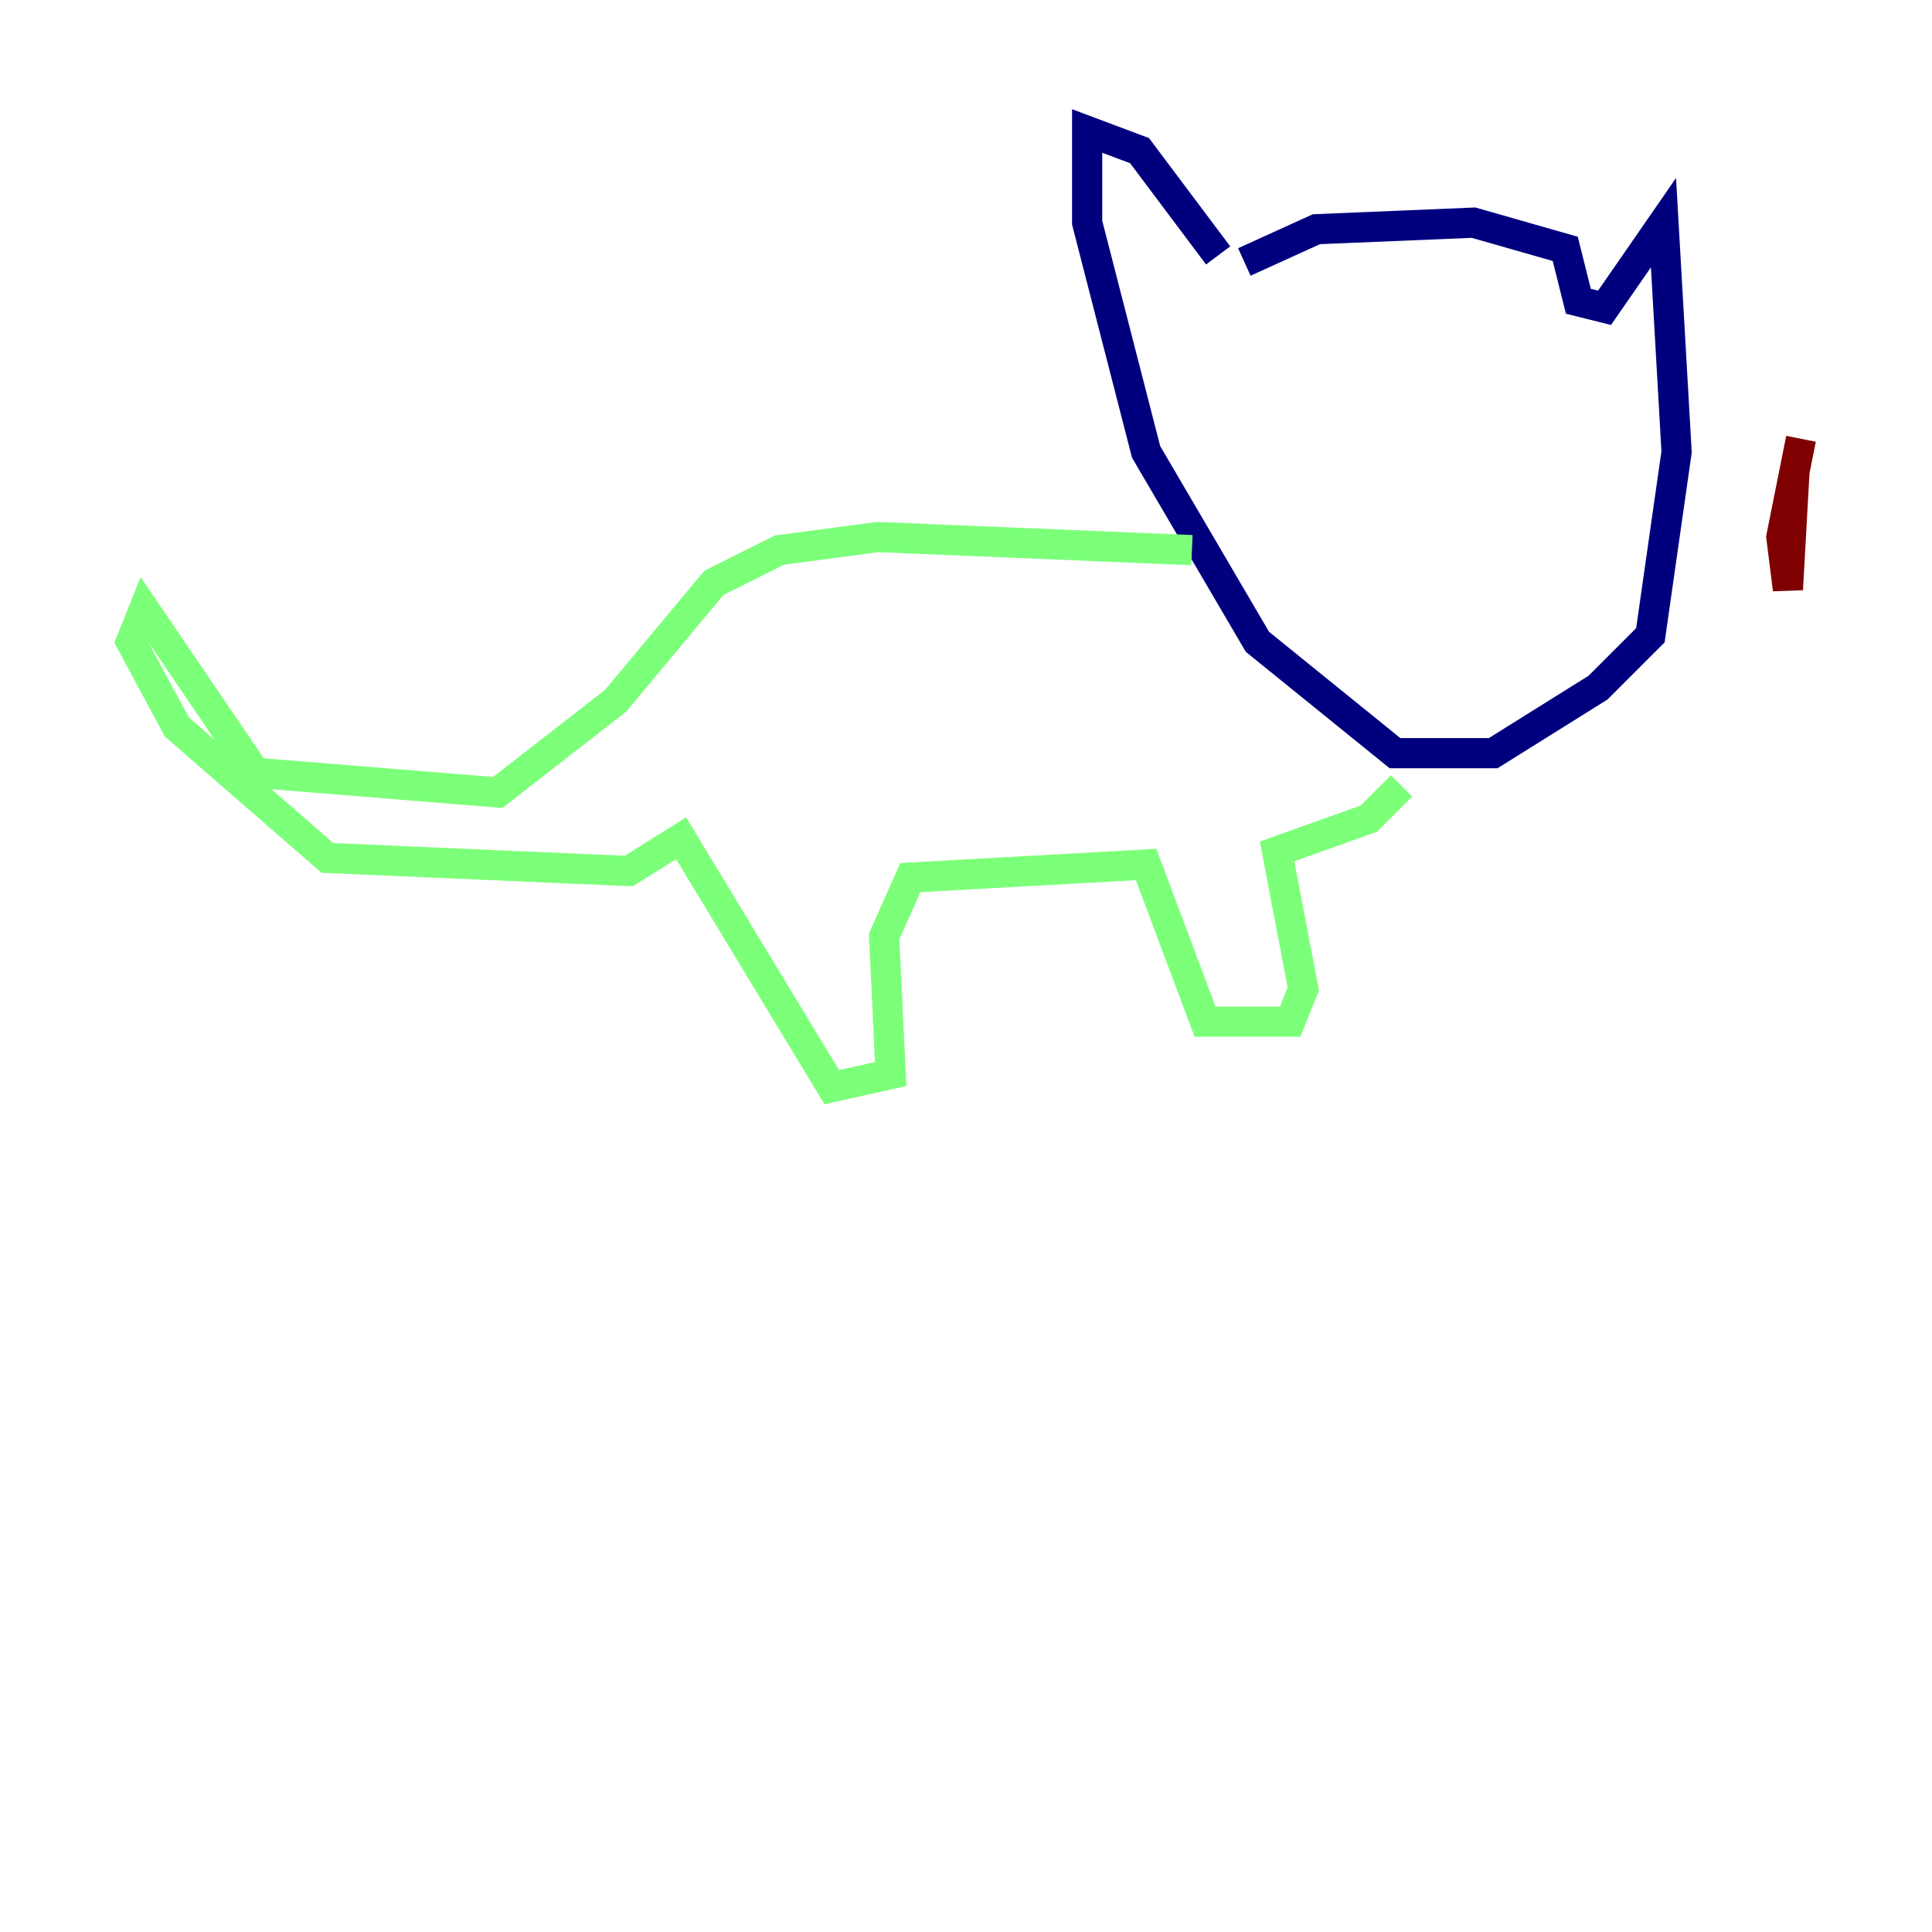 <?xml version="1.0" encoding="utf-8" ?>
<svg baseProfile="tiny" height="128" version="1.2" viewBox="0,0,128,128" width="128" xmlns="http://www.w3.org/2000/svg" xmlns:ev="http://www.w3.org/2001/xml-events" xmlns:xlink="http://www.w3.org/1999/xlink"><defs /><polyline fill="none" points="82.441,17.356 87.214,15.186 97.627,14.752 103.702,16.488 104.57,19.959 106.305,20.393 110.21,14.752 111.078,29.939 109.342,42.088 105.871,45.559 98.929,49.898 92.42,49.898 83.308,42.522 75.932,29.939 72.027,14.752 72.027,8.678 75.498,9.98 80.705,16.922" stroke="#00007f" stroke-width="2" /><polyline fill="none" points="78.969,36.447 58.142,35.58 51.634,36.447 47.295,38.617 40.786,46.427 32.976,52.502 16.922,51.2 9.546,40.352 8.678,42.522 11.715,48.163 21.695,56.841 41.654,57.709 45.125,55.539 55.105,72.027 59.01,71.159 58.576,62.047 60.312,58.142 75.932,57.275 79.837,67.688 85.478,67.688 86.346,65.519 84.61,56.407 90.685,54.237 92.854,52.068" stroke="#7cff79" stroke-width="2" /><polyline fill="none" points="118.888,31.241 118.454,39.051 118.02,35.58 119.322,29.071" stroke="#7f0000" stroke-width="2" /></svg>